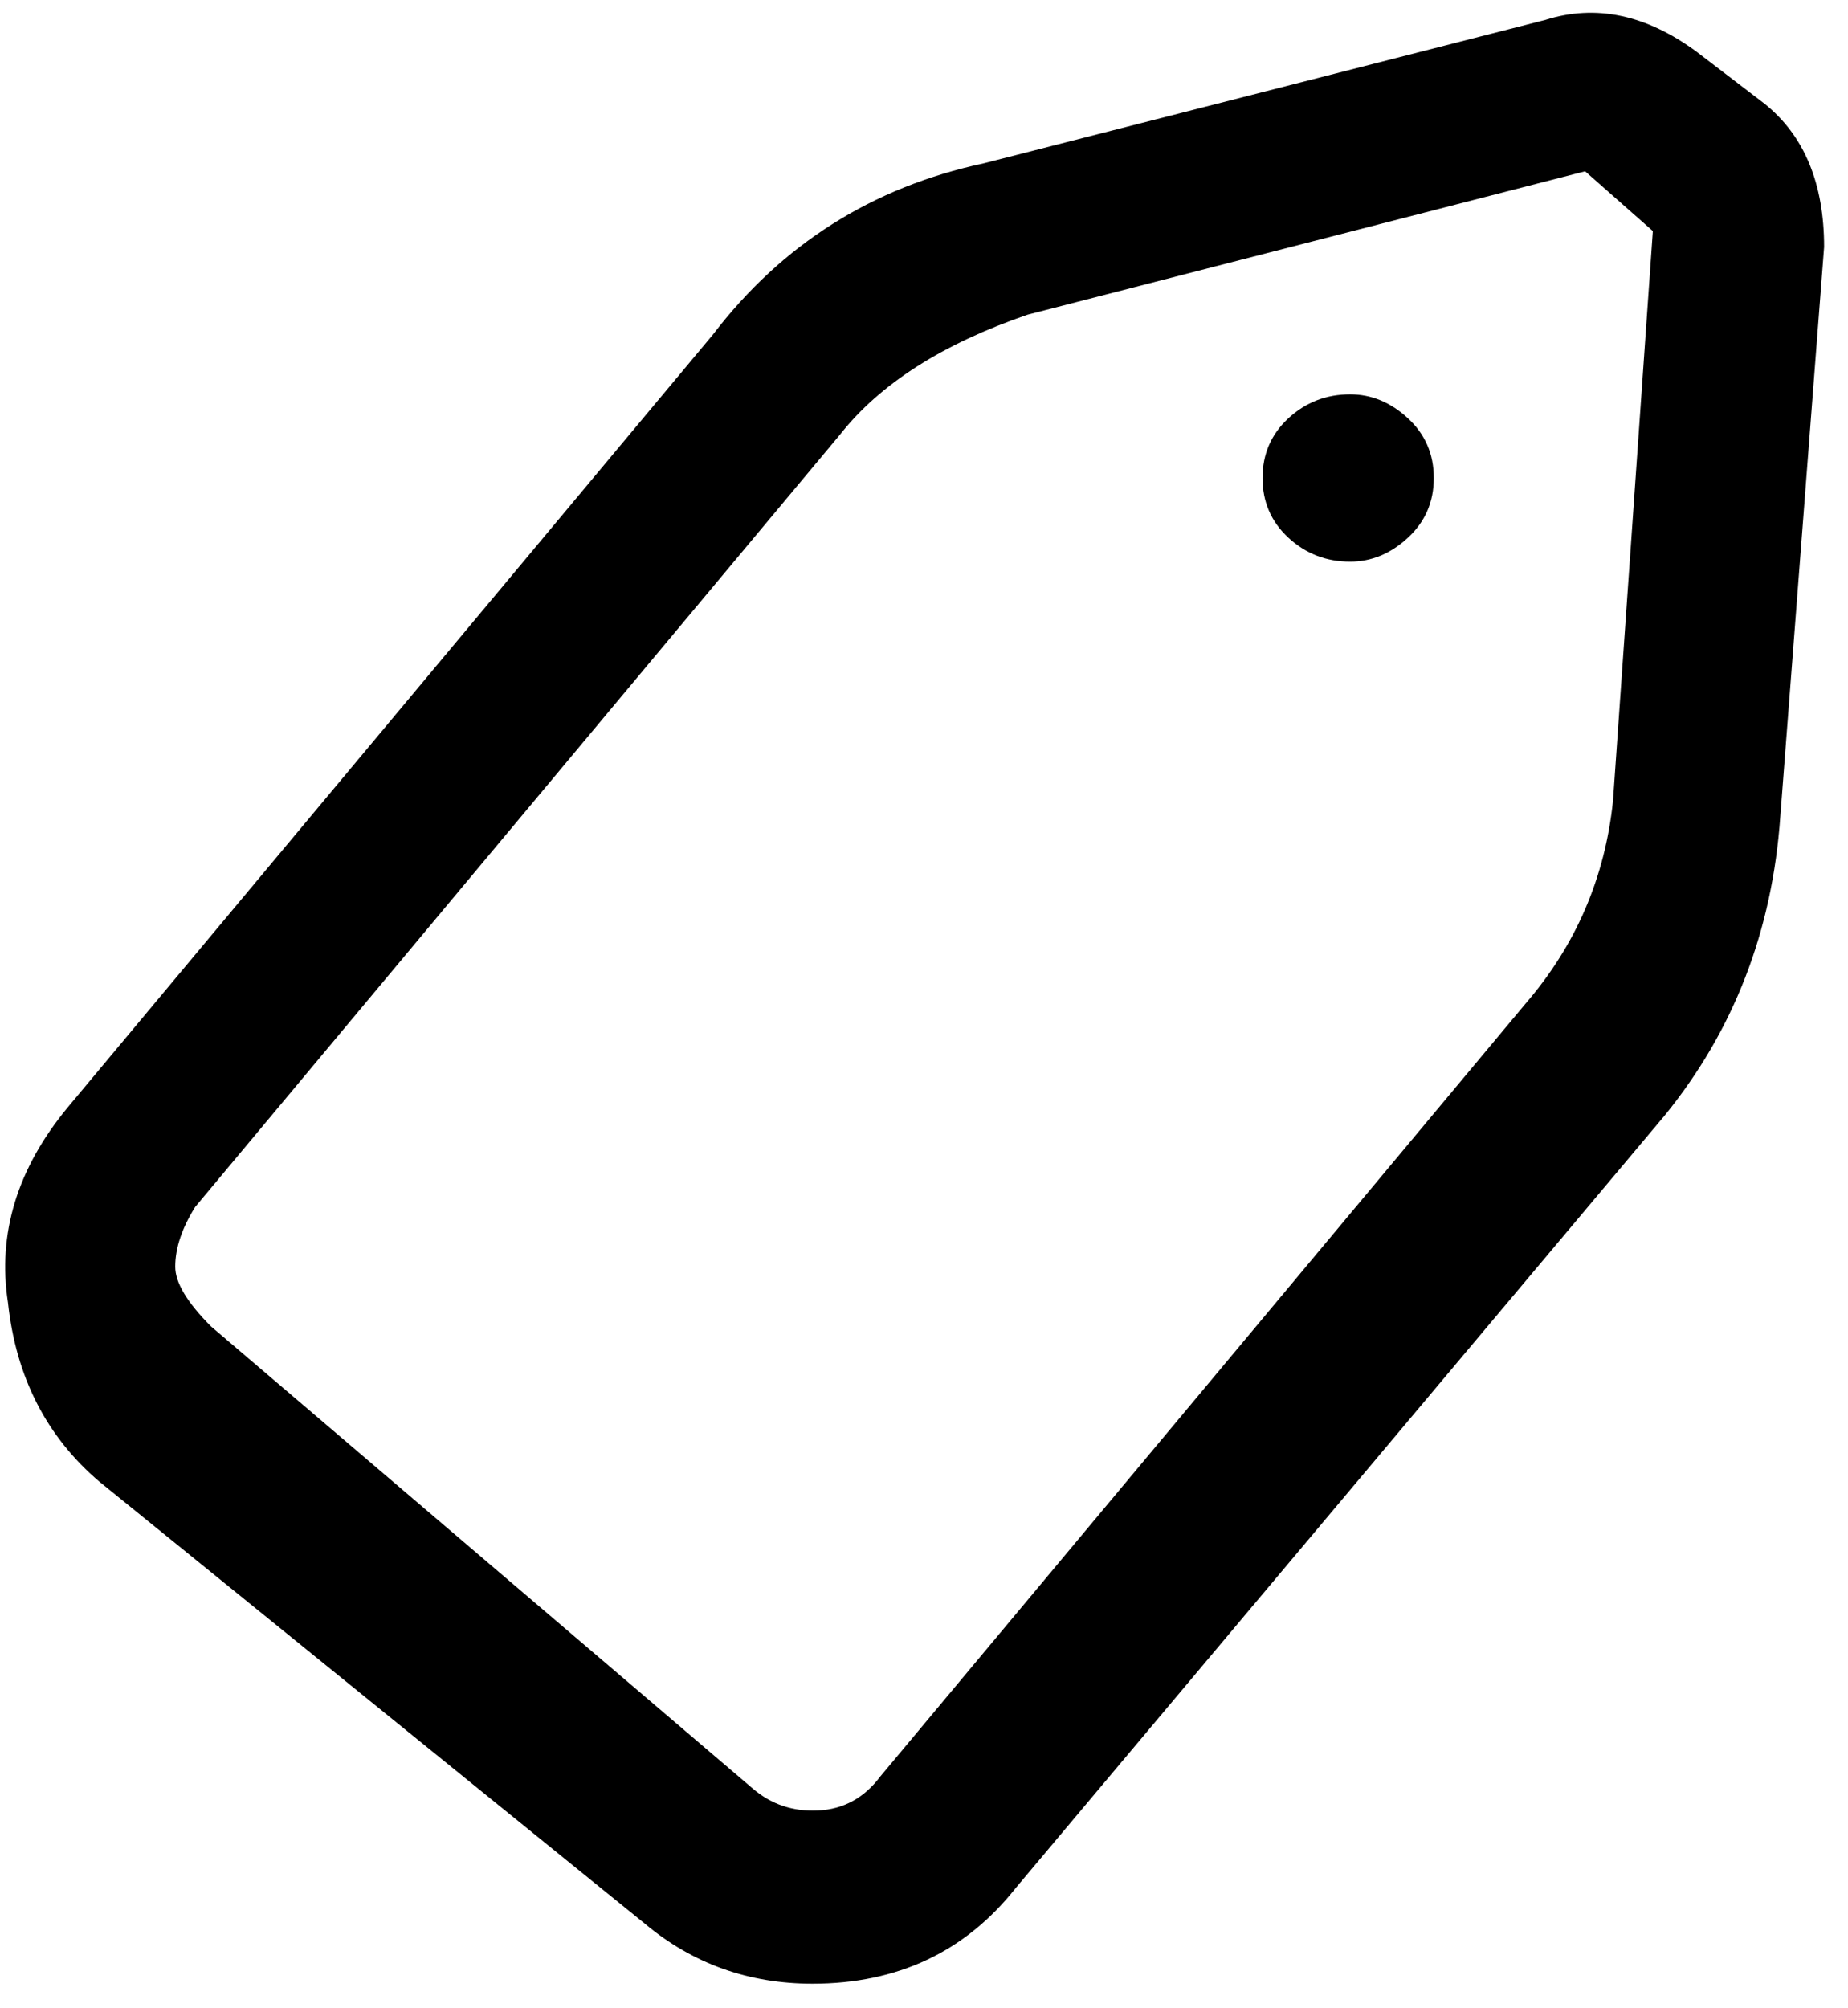 <svg xmlns="http://www.w3.org/2000/svg" xmlns:xlink="http://www.w3.org/1999/xlink" width="464" height="504" viewBox="0 0 464 504"><path fill="currentColor" d="M162 483q18 15 42 15q32 0 51-24l163-194q26-32 29-75l11-143q0-24-15-36l-17-13q-19-14-38-8L247 41q-42 9-68 43L17 278q-19 23-15 49q3 28 23 45zM49 303l162-194q15-19 47-30l140-36l17 15l-10 143q-3 29-22 51L221 446q-6 8-15.5 8.5T189 449L53 333q-9-9-9-15q0-7 5-15m311-183q0 9-6.5 15t-14.5 6q-9 0-15.5-6t-6.5-15t6.5-15t15.5-6q8 0 14.5 6t6.5 15"/></svg>